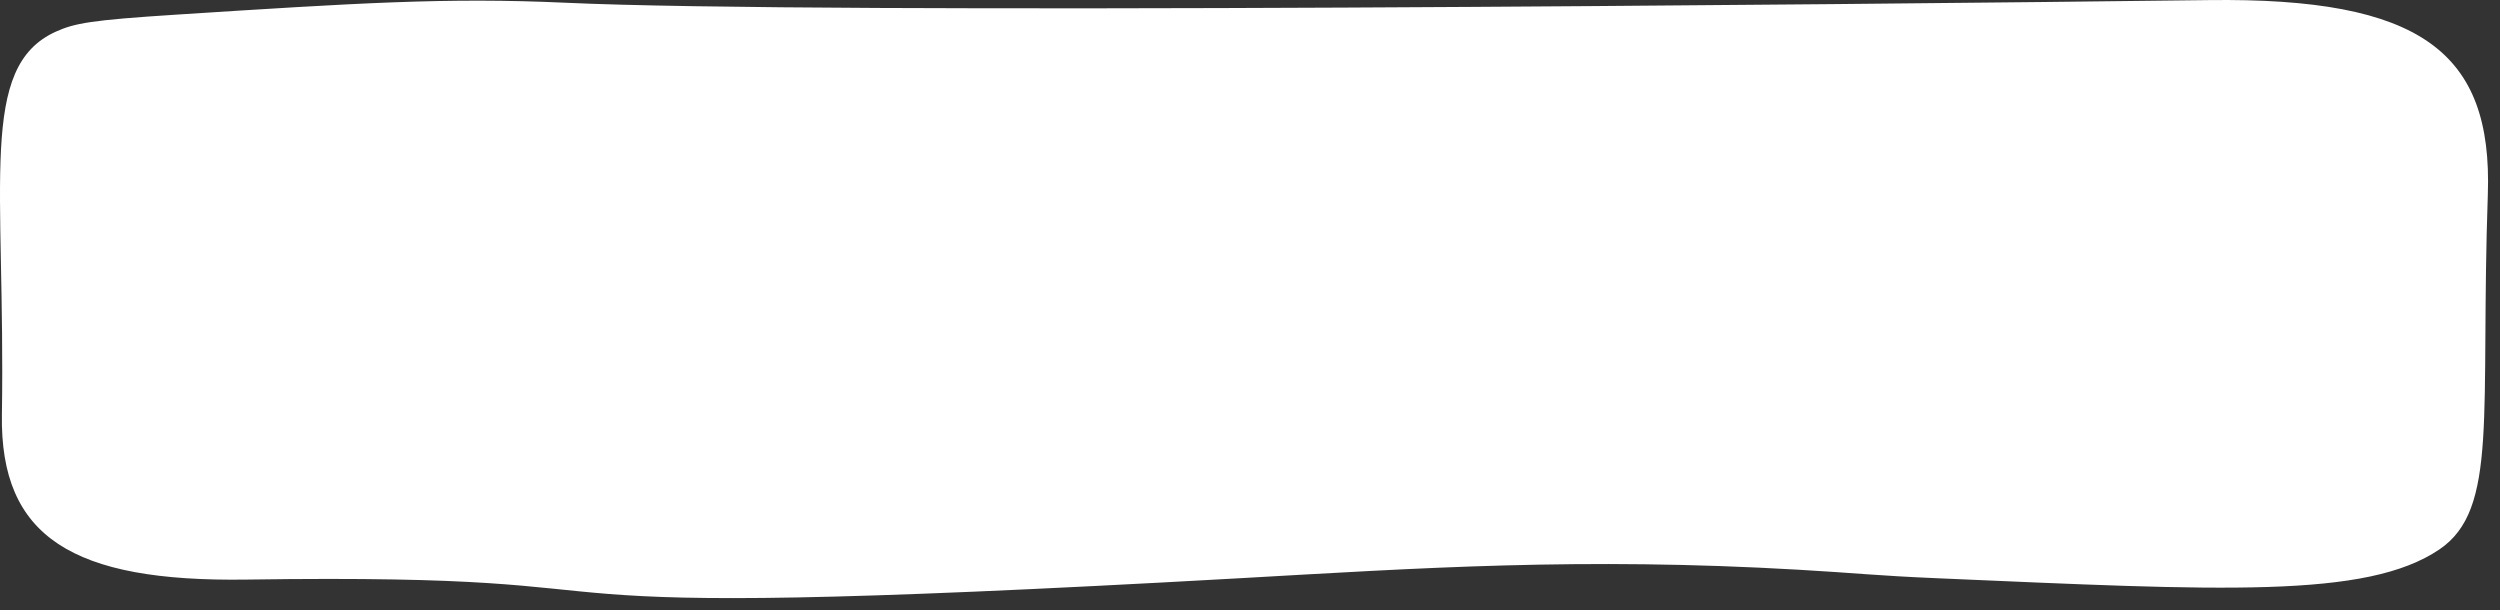 <svg width="209" height="51" viewBox="0 0 209 51" fill="none" xmlns="http://www.w3.org/2000/svg">
<rect x="0" y="0" width="209" height="51" fill="#333333" stroke="none"/>
<path d="M103.426 48.352C33.442 52.289 61.05 47.869 20.599 48.453C6.063 48.662 -0.005 44.897 0.159 34.658C0.464 15.304 -1.848 5.602 4.662 2.649C6.239 1.935 7.614 1.681 14.738 1.224C29.82 0.256 37.361 -0.228 47.274 0.229C68.612 1.218 154.013 0.394 184.646 0.008C202.358 -0.216 208.399 4.325 207.982 16.266C207.342 34.646 208.906 42.557 203.939 45.927C197.837 50.067 185.72 49.368 162.014 48.344C156.66 48.114 155.247 47.91 150.383 47.63C132.091 46.57 118.779 47.488 103.426 48.352Z" fill="white"/>
</svg>
